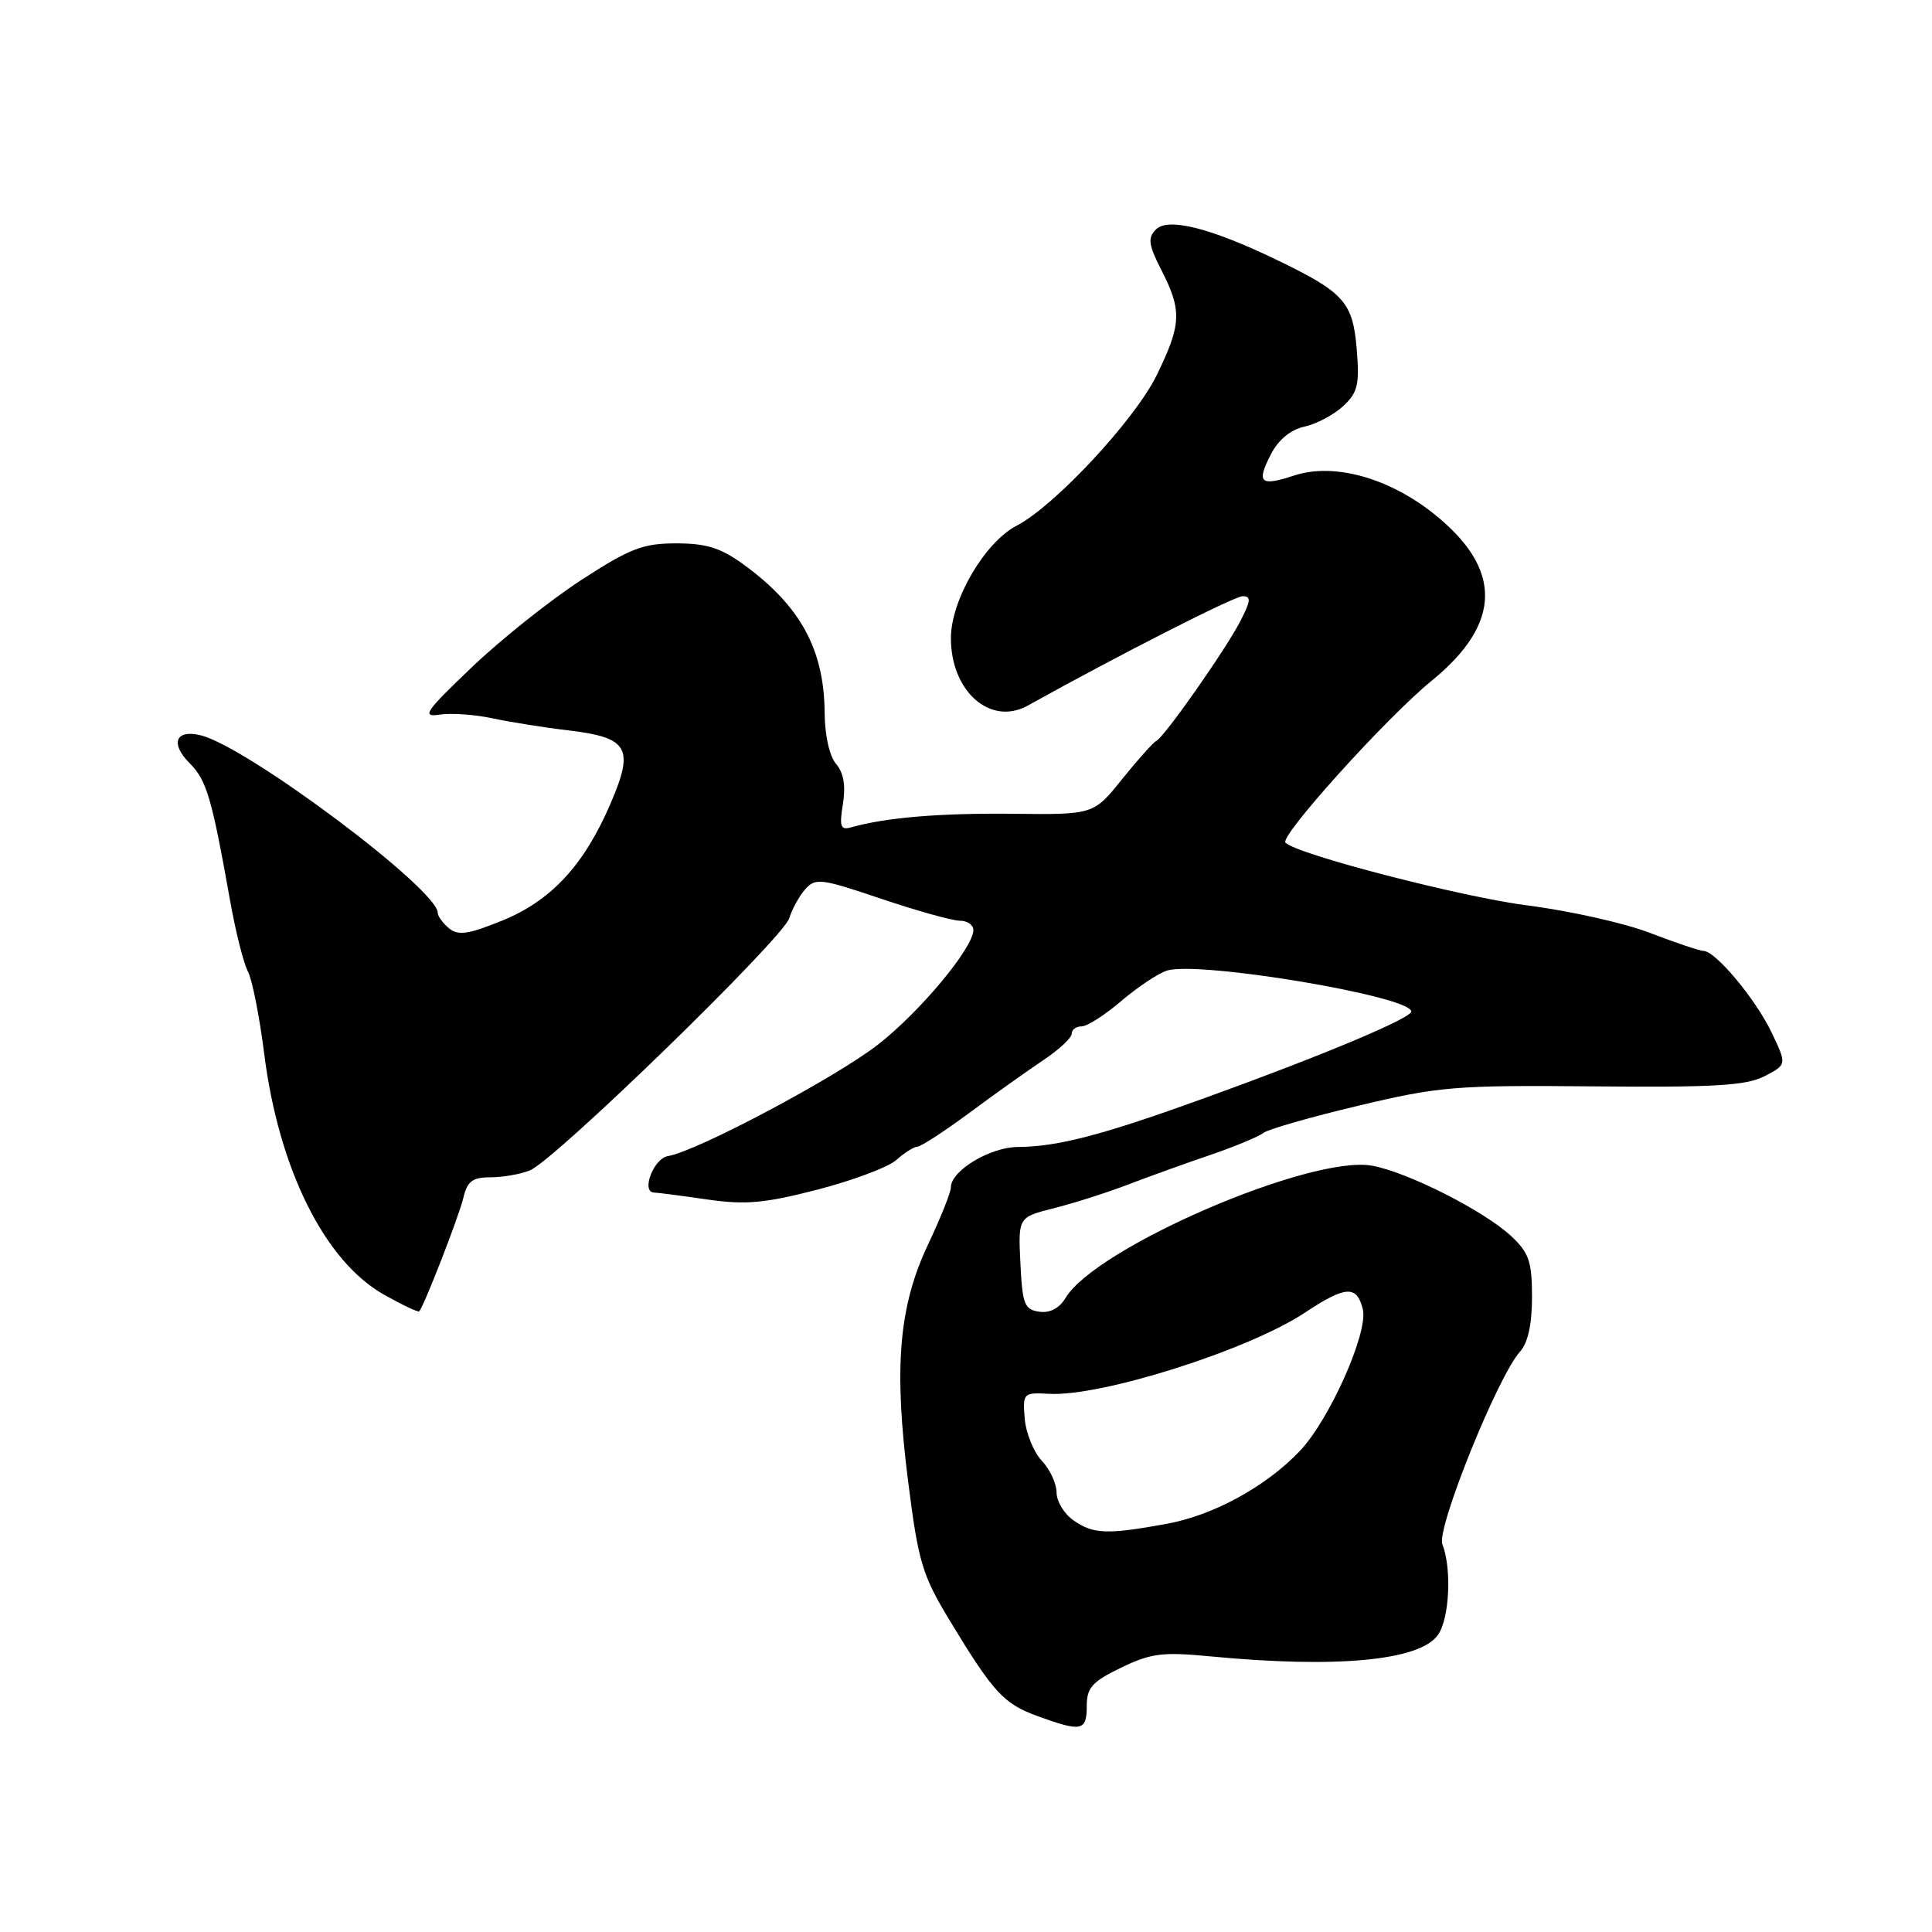 <?xml version="1.0" encoding="UTF-8" standalone="no"?>
<!DOCTYPE svg PUBLIC "-//W3C//DTD SVG 1.1//EN" "http://www.w3.org/Graphics/SVG/1.1/DTD/svg11.dtd" >
<svg xmlns="http://www.w3.org/2000/svg" xmlns:xlink="http://www.w3.org/1999/xlink" version="1.1" viewBox="0 0 256 256">
 <g >
 <path fill="currentColor"
d=" M 144.00 226.09 C 144.00 223.62 144.70 222.84 148.54 220.98 C 152.49 219.07 154.04 218.87 160.29 219.47 C 177.10 221.09 188.15 220.05 190.54 216.63 C 192.07 214.46 192.38 207.84 191.12 204.61 C 190.31 202.57 198.47 182.35 201.40 179.11 C 202.46 177.94 203.00 175.48 203.00 171.86 C 203.00 167.17 202.60 166.00 200.25 163.80 C 196.68 160.46 186.52 155.31 181.81 154.46 C 173.70 153.00 145.22 165.28 141.20 171.97 C 140.37 173.36 139.12 174.01 137.70 173.81 C 135.75 173.53 135.47 172.82 135.21 167.39 C 134.91 161.28 134.91 161.28 139.71 160.08 C 142.34 159.41 146.75 158.01 149.50 156.95 C 152.25 155.90 157.15 154.13 160.39 153.03 C 163.63 151.92 166.78 150.61 167.39 150.13 C 168.00 149.64 173.68 148.01 180.00 146.51 C 190.71 143.96 192.85 143.78 211.17 143.95 C 227.17 144.10 231.39 143.85 233.81 142.60 C 236.78 141.06 236.78 141.06 234.73 136.78 C 232.63 132.38 227.30 126.00 225.72 126.00 C 225.24 126.00 222.06 124.93 218.67 123.63 C 215.28 122.32 208.00 120.69 202.50 119.99 C 193.80 118.89 171.88 113.22 170.33 111.66 C 169.50 110.83 183.72 95.08 189.68 90.22 C 199.08 82.57 199.14 75.32 189.89 68.00 C 183.88 63.25 176.66 61.30 171.47 63.01 C 166.98 64.49 166.44 63.99 168.41 60.18 C 169.39 58.27 171.02 56.93 172.85 56.53 C 174.43 56.19 176.74 54.96 177.98 53.81 C 179.92 52.00 180.16 50.96 179.77 46.23 C 179.25 40.02 178.09 38.73 169.14 34.42 C 160.39 30.20 154.78 28.79 153.17 30.40 C 152.05 31.53 152.17 32.41 153.91 35.83 C 156.64 41.17 156.55 43.00 153.25 49.75 C 150.37 55.63 139.75 67.04 134.74 69.64 C 130.49 71.83 126.00 79.51 126.00 84.56 C 126.00 91.63 131.25 96.24 136.19 93.49 C 148.33 86.74 163.55 79.00 164.67 79.00 C 165.79 79.00 165.74 79.62 164.38 82.25 C 162.44 86.04 154.25 97.71 153.21 98.18 C 152.82 98.36 150.79 100.63 148.70 103.22 C 144.91 107.95 144.91 107.95 134.20 107.83 C 124.51 107.73 117.44 108.32 112.80 109.62 C 111.37 110.03 111.20 109.56 111.69 106.53 C 112.08 104.11 111.79 102.40 110.79 101.23 C 109.91 100.21 109.29 97.43 109.27 94.50 C 109.22 86.09 106.09 80.33 98.60 74.85 C 95.52 72.60 93.63 72.00 89.60 72.00 C 85.19 72.00 83.48 72.66 77.00 76.87 C 72.88 79.55 66.35 84.75 62.50 88.43 C 56.32 94.33 55.83 95.06 58.26 94.69 C 59.78 94.46 62.93 94.68 65.26 95.18 C 67.59 95.68 72.15 96.41 75.40 96.79 C 83.27 97.74 84.06 99.11 80.92 106.43 C 77.42 114.61 73.04 119.35 66.53 121.99 C 62.05 123.81 60.70 124.00 59.49 123.00 C 58.67 122.31 58.00 121.39 58.00 120.95 C 58.00 117.85 32.86 99.01 26.63 97.44 C 23.27 96.60 22.50 98.50 25.13 101.13 C 27.37 103.37 28.06 105.70 30.45 119.13 C 31.19 123.33 32.27 127.63 32.84 128.70 C 33.41 129.77 34.38 134.66 35.00 139.57 C 36.92 154.88 43.02 167.14 50.90 171.56 C 53.32 172.92 55.41 173.91 55.55 173.76 C 56.18 173.07 60.81 161.18 61.39 158.75 C 61.91 156.53 62.60 156.00 64.95 156.00 C 66.56 156.00 68.91 155.60 70.18 155.10 C 73.40 153.86 103.76 124.34 104.58 121.67 C 104.94 120.48 105.89 118.75 106.69 117.84 C 108.04 116.30 108.78 116.39 116.76 119.09 C 121.50 120.69 126.19 122.00 127.19 122.00 C 128.18 122.00 128.99 122.56 128.98 123.25 C 128.93 125.63 121.98 133.99 116.41 138.36 C 110.85 142.72 92.33 152.57 88.50 153.19 C 86.59 153.51 84.90 157.98 86.68 158.02 C 87.13 158.03 90.28 158.44 93.67 158.93 C 98.79 159.67 101.28 159.45 108.36 157.62 C 113.05 156.40 117.74 154.64 118.77 153.70 C 119.81 152.77 121.07 151.97 121.58 151.93 C 122.09 151.90 125.20 149.86 128.50 147.42 C 131.80 144.97 136.19 141.85 138.25 140.47 C 140.31 139.10 142.00 137.53 142.00 136.99 C 142.00 136.44 142.59 136.00 143.32 136.00 C 144.05 136.00 146.41 134.49 148.57 132.64 C 150.73 130.80 153.46 128.98 154.63 128.61 C 158.82 127.29 187.00 132.01 187.00 134.03 C 187.00 134.92 175.18 139.88 159.68 145.48 C 146.09 150.40 140.22 151.94 134.88 151.98 C 131.19 152.00 126.00 155.12 126.00 157.32 C 126.00 157.97 124.65 161.35 123.00 164.84 C 119.09 173.09 118.41 181.14 120.33 196.29 C 121.69 207.02 122.19 208.69 125.88 214.79 C 131.63 224.28 132.99 225.76 137.50 227.40 C 143.29 229.51 144.00 229.37 144.00 226.09 Z  M 142.22 201.44 C 141.00 200.59 140.00 198.93 140.00 197.76 C 140.00 196.59 139.12 194.69 138.03 193.54 C 136.95 192.38 135.94 189.88 135.78 187.97 C 135.51 184.59 135.59 184.50 139.00 184.69 C 145.93 185.08 165.44 178.89 172.91 173.93 C 178.32 170.35 179.78 170.27 180.58 173.48 C 181.34 176.51 176.16 188.16 172.21 192.29 C 167.70 197.01 160.78 200.79 154.57 201.92 C 146.67 203.36 144.85 203.29 142.22 201.44 Z "/>
</g>
</svg>